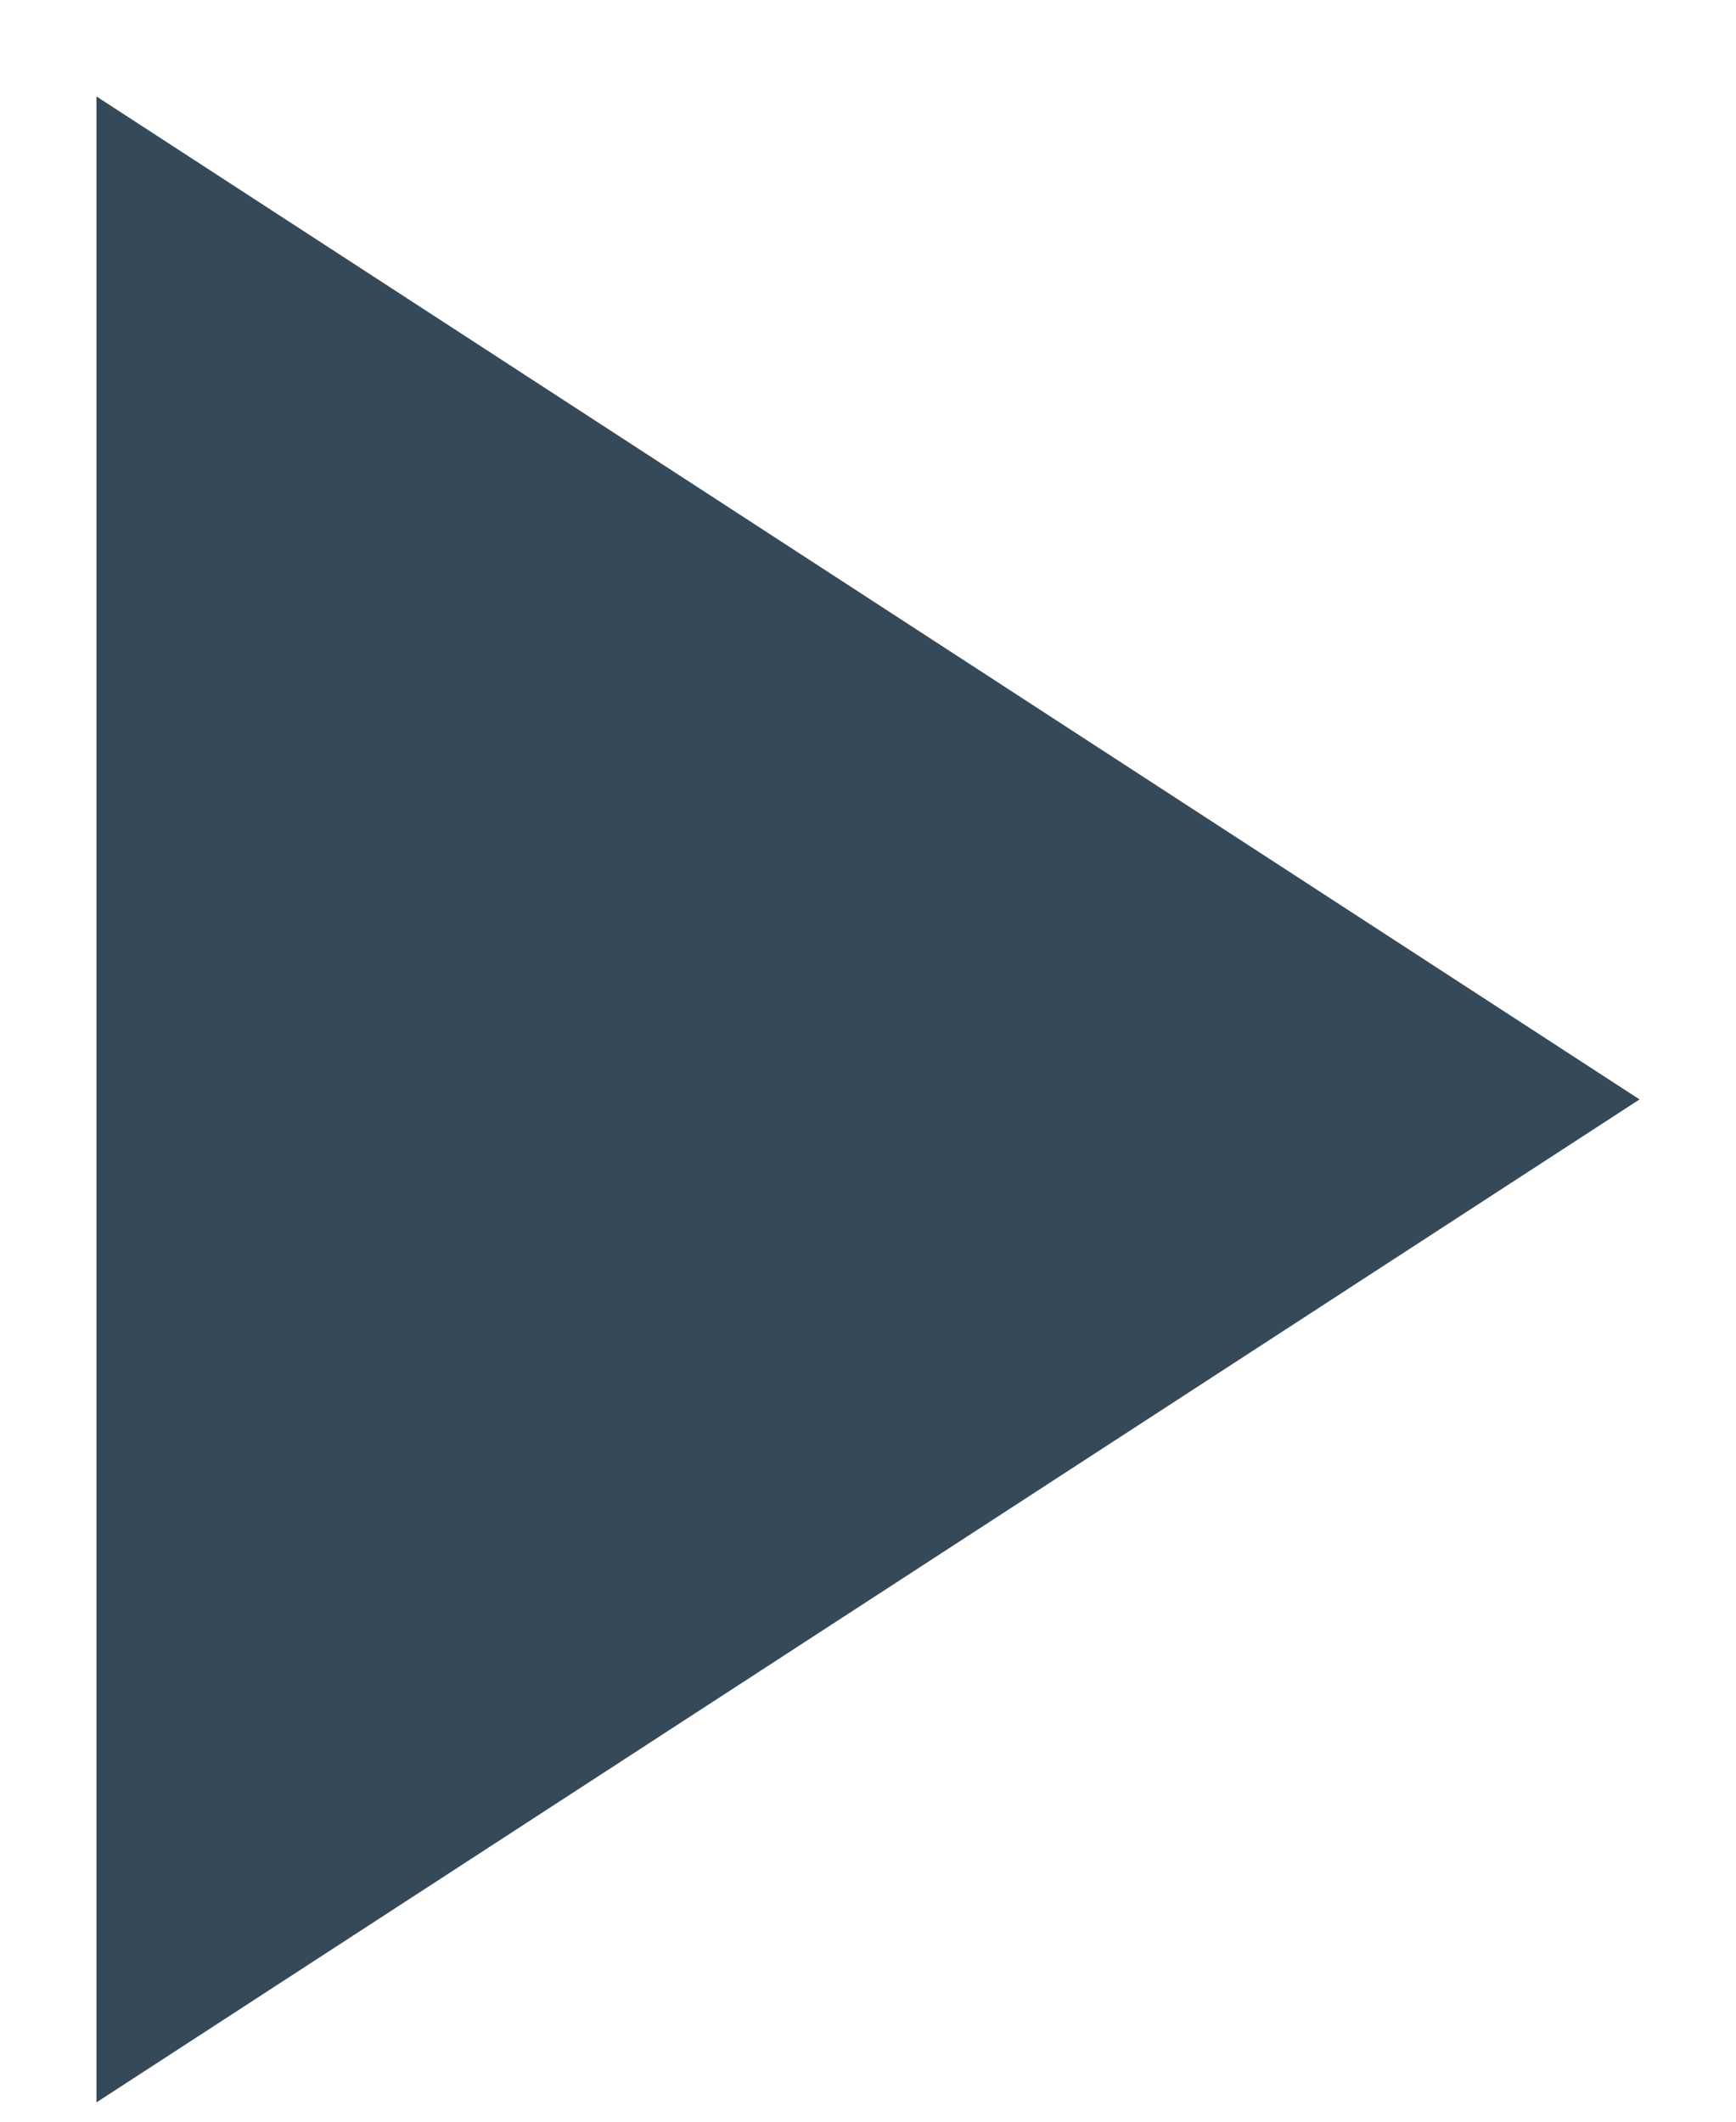 <?xml version="1.0" encoding="UTF-8" standalone="no"?>
<svg width="9px" height="11px" viewBox="0 0 9 11" version="1.1" xmlns="http://www.w3.org/2000/svg" xmlns:xlink="http://www.w3.org/1999/xlink">
    <!-- Generator: Sketch 43.2 (39069) - http://www.bohemiancoding.com/sketch -->
    <title>Triangle</title>
    <desc>Created with Sketch.</desc>
    <defs></defs>
    <g id="Page-1" stroke="none" stroke-width="1" fill="none" fill-rule="evenodd">
        <g id="Desktop-Copy-7" transform="translate(-258, -2746)" fill="#354959">
            <g id="Notícia-1" transform="translate(124, 2255)">
                <polygon id="Triangle" points="142.5 496.7 134.5 501.9 134.5 491.5"></polygon>
            </g>
        </g>
    </g>
</svg>